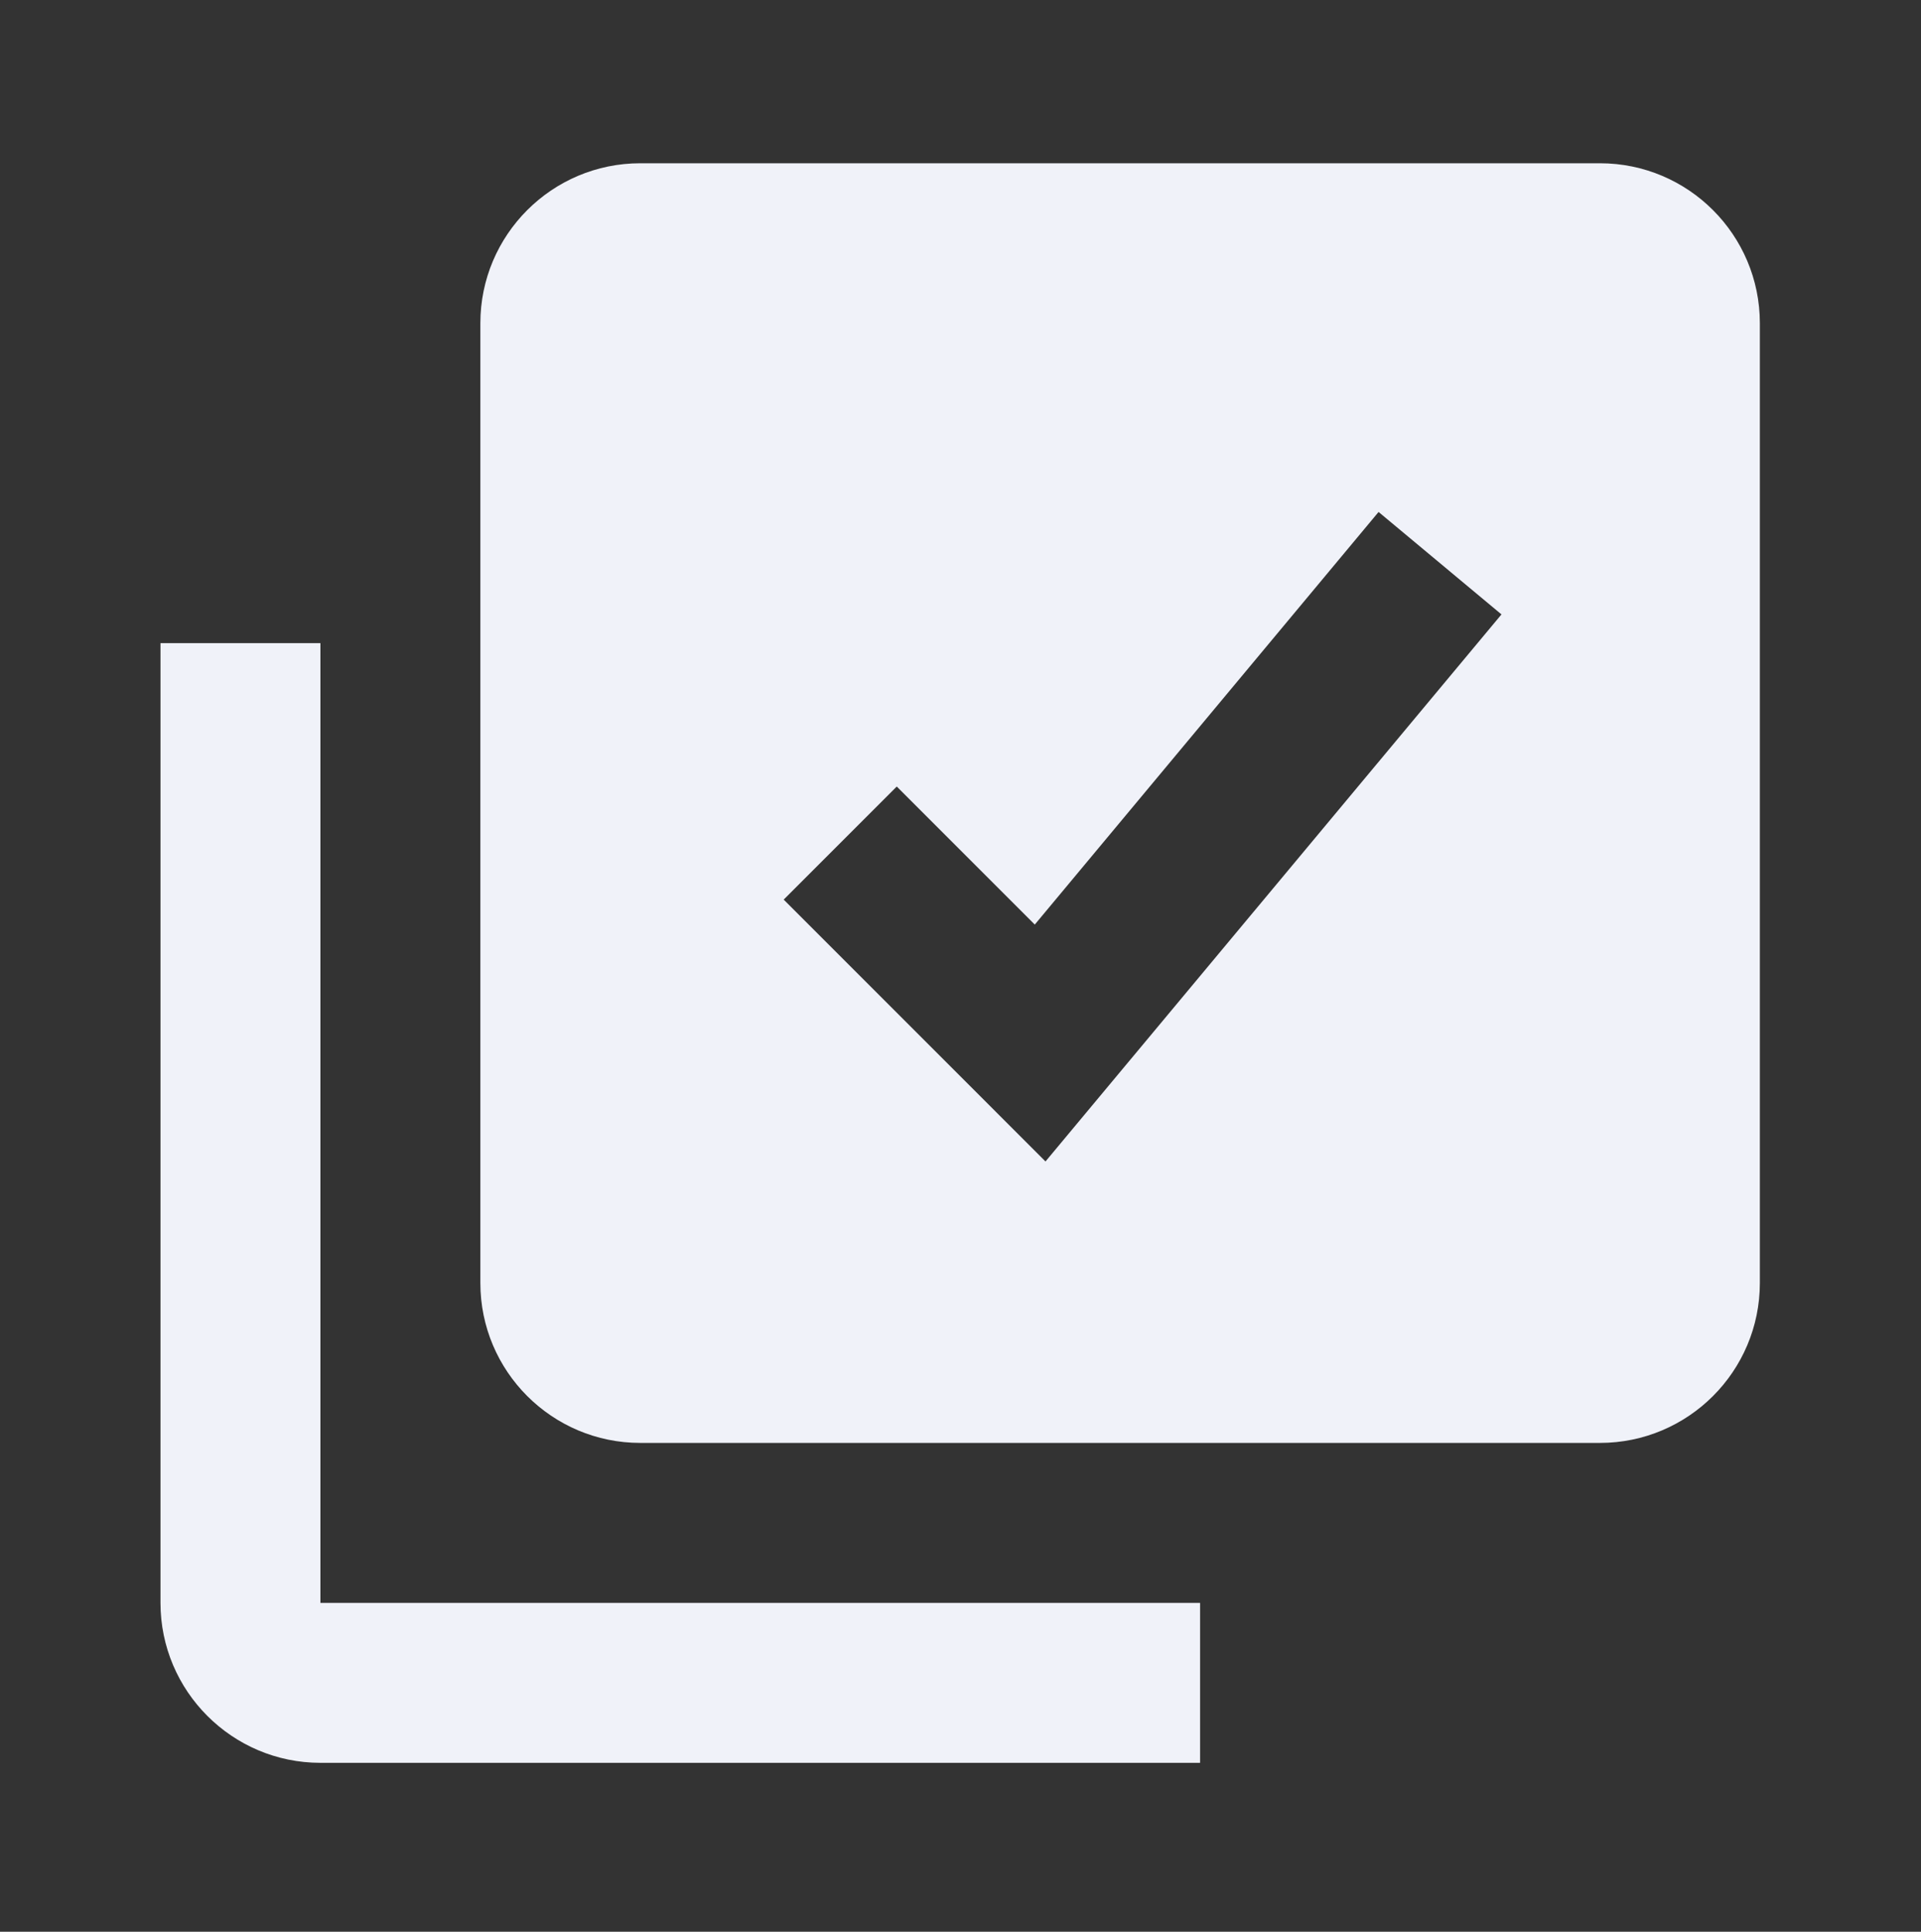 <svg width="183" height="184" viewBox="0 0 183 184" fill="none" xmlns="http://www.w3.org/2000/svg">
    <rect x="0" y="0" width="183" height="184" fill="#333333" stroke="none"/>
    <title>Tes Seleksi pendaftaran</title>
<desc>jadwal tes seleksi calon santri Al Ashr Al Madani</desc>
<path d="M152.413 15.55H60.997C52.586 15.55 45.761 22.376 45.761 30.786V122.203C45.761 130.613 52.586 137.439 60.997 137.439H152.413C160.824 137.439 167.649 130.613 167.649 122.203V30.786C167.649 22.376 160.824 15.55 152.413 15.55ZM99.597 110.631L74.656 85.689L85.428 74.918L98.576 88.066L131.326 48.765L143.035 58.523L99.597 110.631Z" fill="#F0F2F9"/>
<path d="M30.524 167.911H114.323V152.675H30.524V61.258H15.288V152.675C15.288 161.078 22.122 167.911 30.524 167.911Z" fill="#F0F2F9"/>
</svg>
